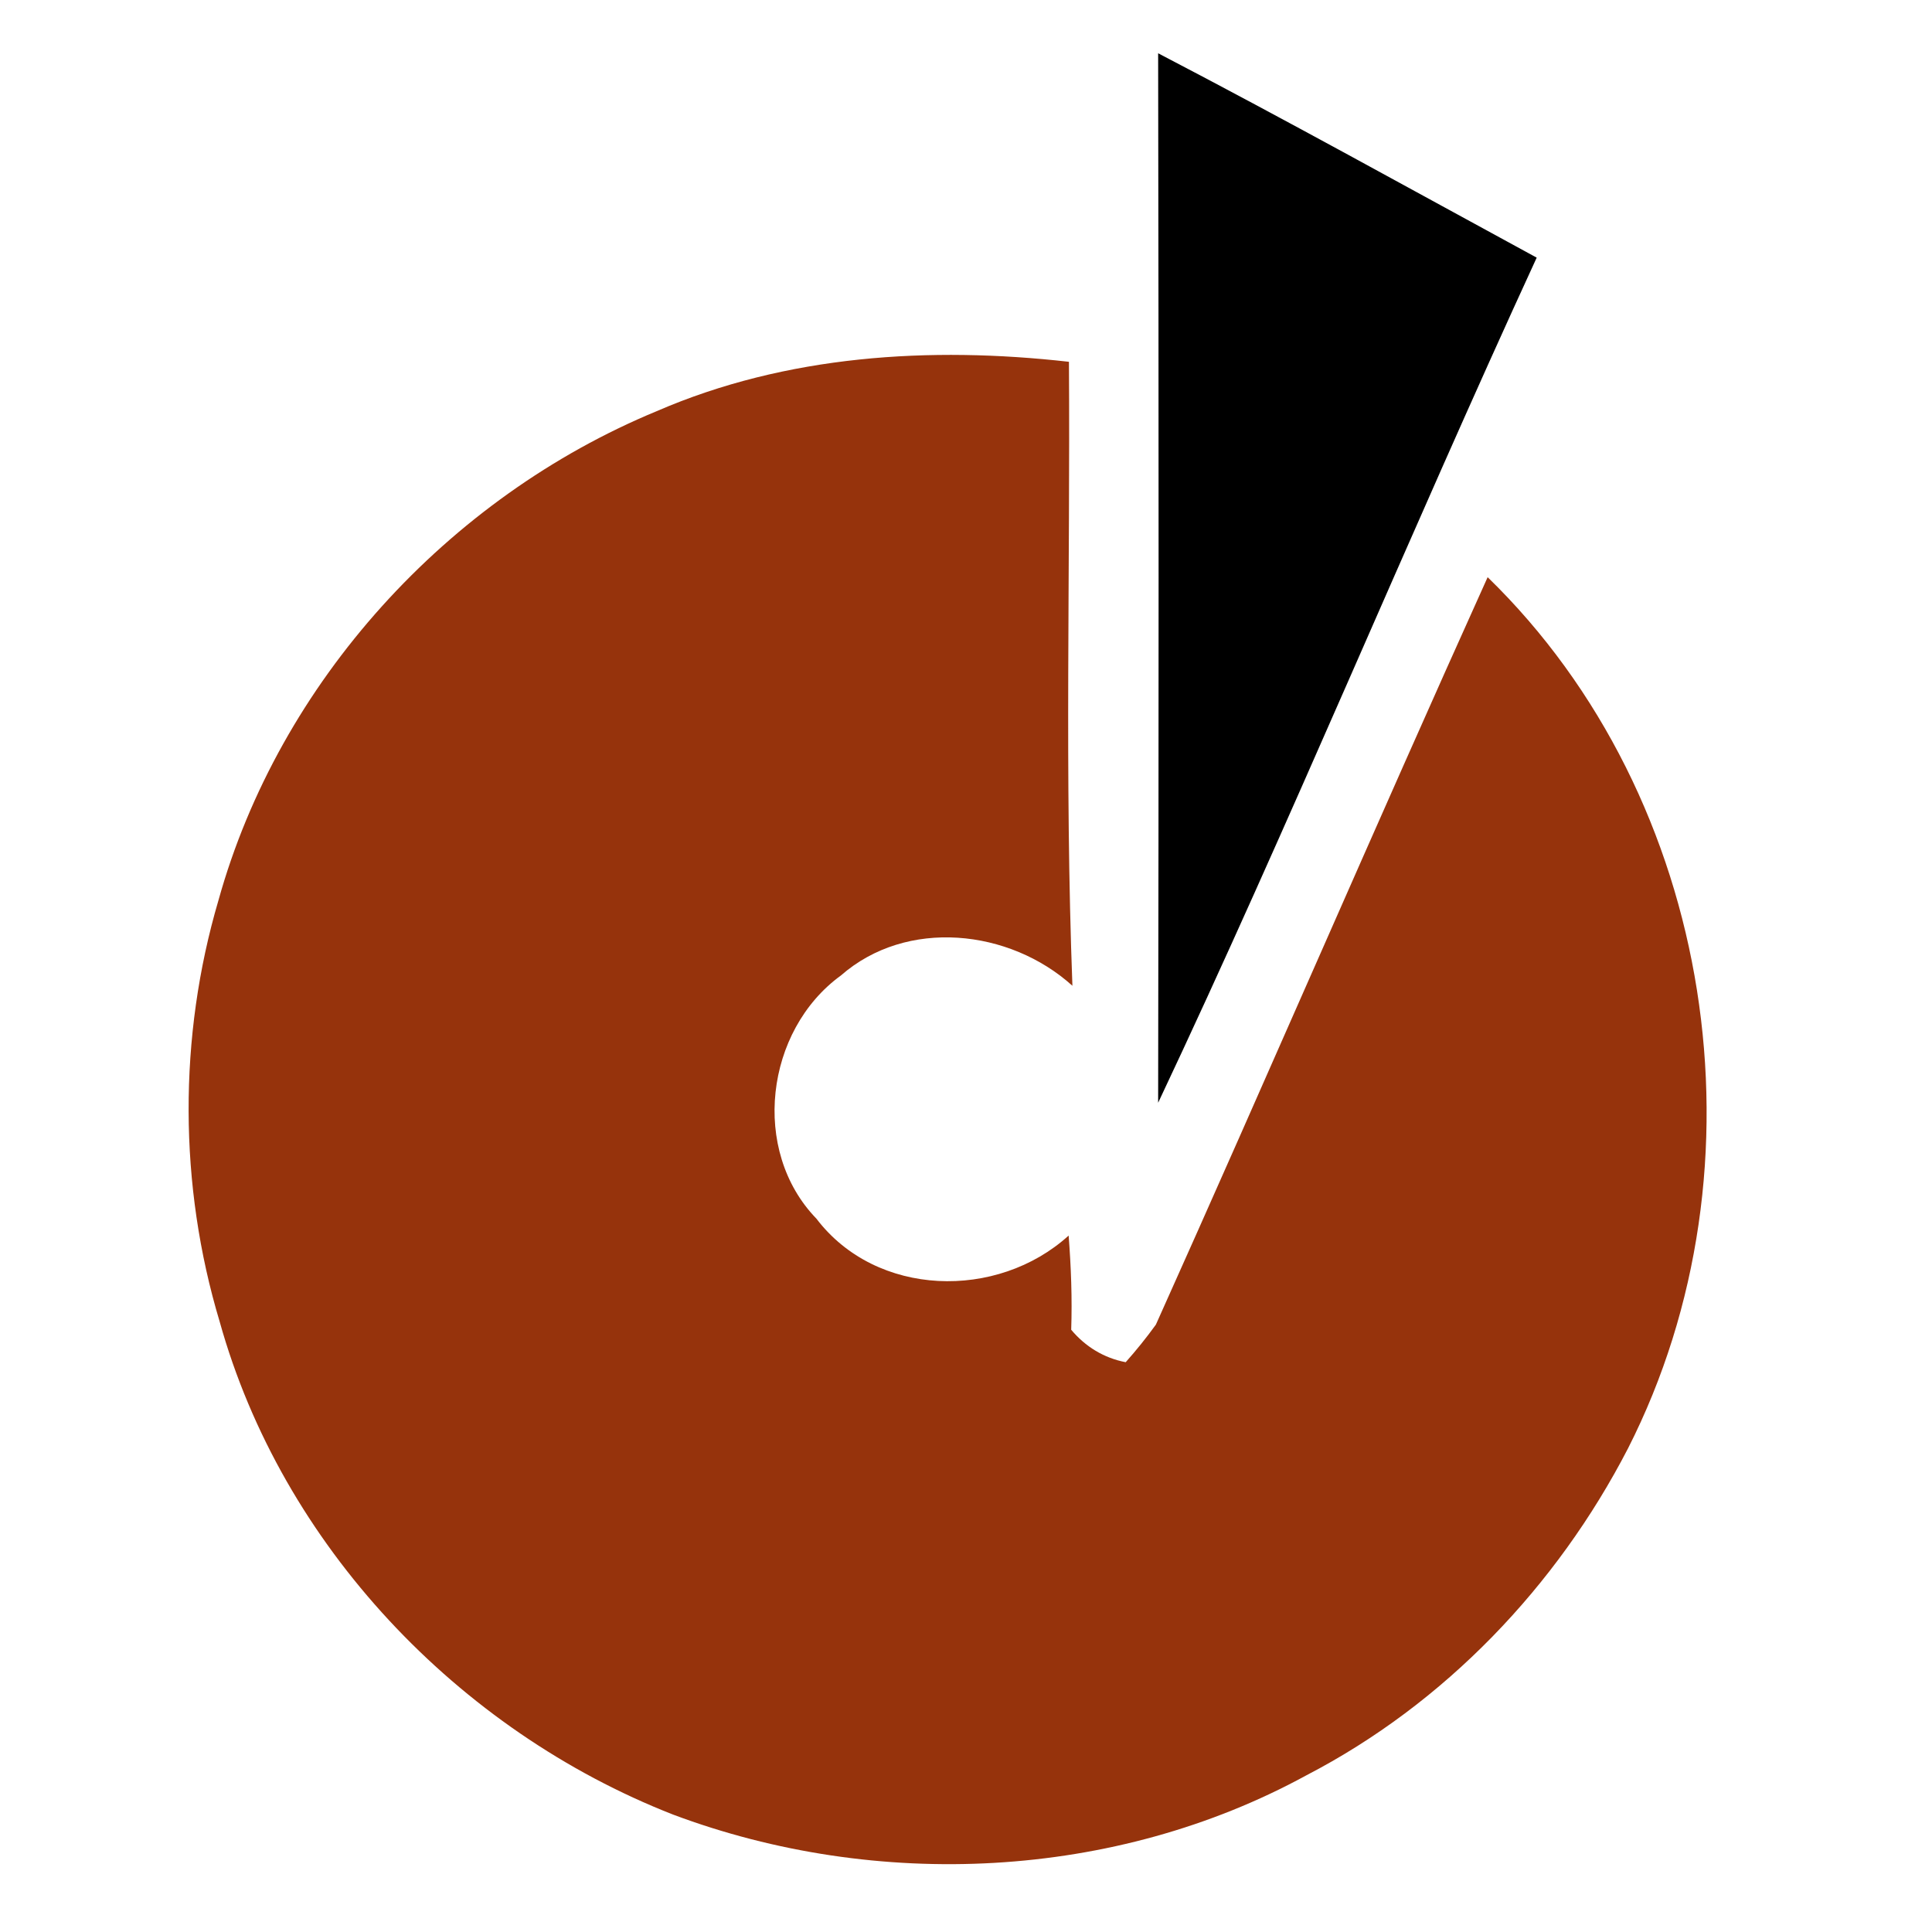<?xml version="1.0" encoding="UTF-8" ?>
<!DOCTYPE svg PUBLIC "-//W3C//DTD SVG 1.1//EN" "http://www.w3.org/Graphics/SVG/1.1/DTD/svg11.dtd">
<svg width="128pt" height="128pt" viewBox="0 0 128 128" version="1.1" xmlns="http://www.w3.org/2000/svg">
<path fill="#ffffff" d=" M 0.00 0.00 L 128.00 0.00 L 128.00 128.00 L 0.00 128.00 L 0.00 0.00 Z" />
<path fill="#000000" d=" M 76.73 3.53 C 85.16 7.92 93.46 12.53 101.81 17.07 C 93.26 35.64 85.46 54.57 76.73 73.06 C 76.77 49.88 76.77 26.71 76.73 3.53 Z" />
<path fill="#96330c" d=" M 43.51 27.24 C 52.09 23.52 61.62 22.93 70.82 23.97 C 70.91 37.75 70.53 51.54 71.05 65.31 C 66.89 61.55 60.07 60.81 55.71 64.63 C 50.70 68.27 49.72 76.23 54.09 80.74 C 58.06 85.96 66.07 86.15 70.80 81.86 C 70.96 83.93 71.04 86.02 70.97 88.10 C 71.91 89.22 73.13 89.97 74.58 90.25 C 75.29 89.45 75.96 88.62 76.58 87.76 C 83.98 71.29 91.13 54.70 98.56 38.24 C 113.65 52.91 117.35 77.29 107.86 95.96 C 103.14 105.10 95.71 112.87 86.55 117.62 C 73.84 124.56 58.09 125.28 44.59 120.22 C 30.34 114.64 18.68 102.37 14.55 87.55 C 11.84 78.53 11.81 68.70 14.47 59.66 C 18.50 45.17 29.66 32.97 43.51 27.24 Z" />
</svg>
